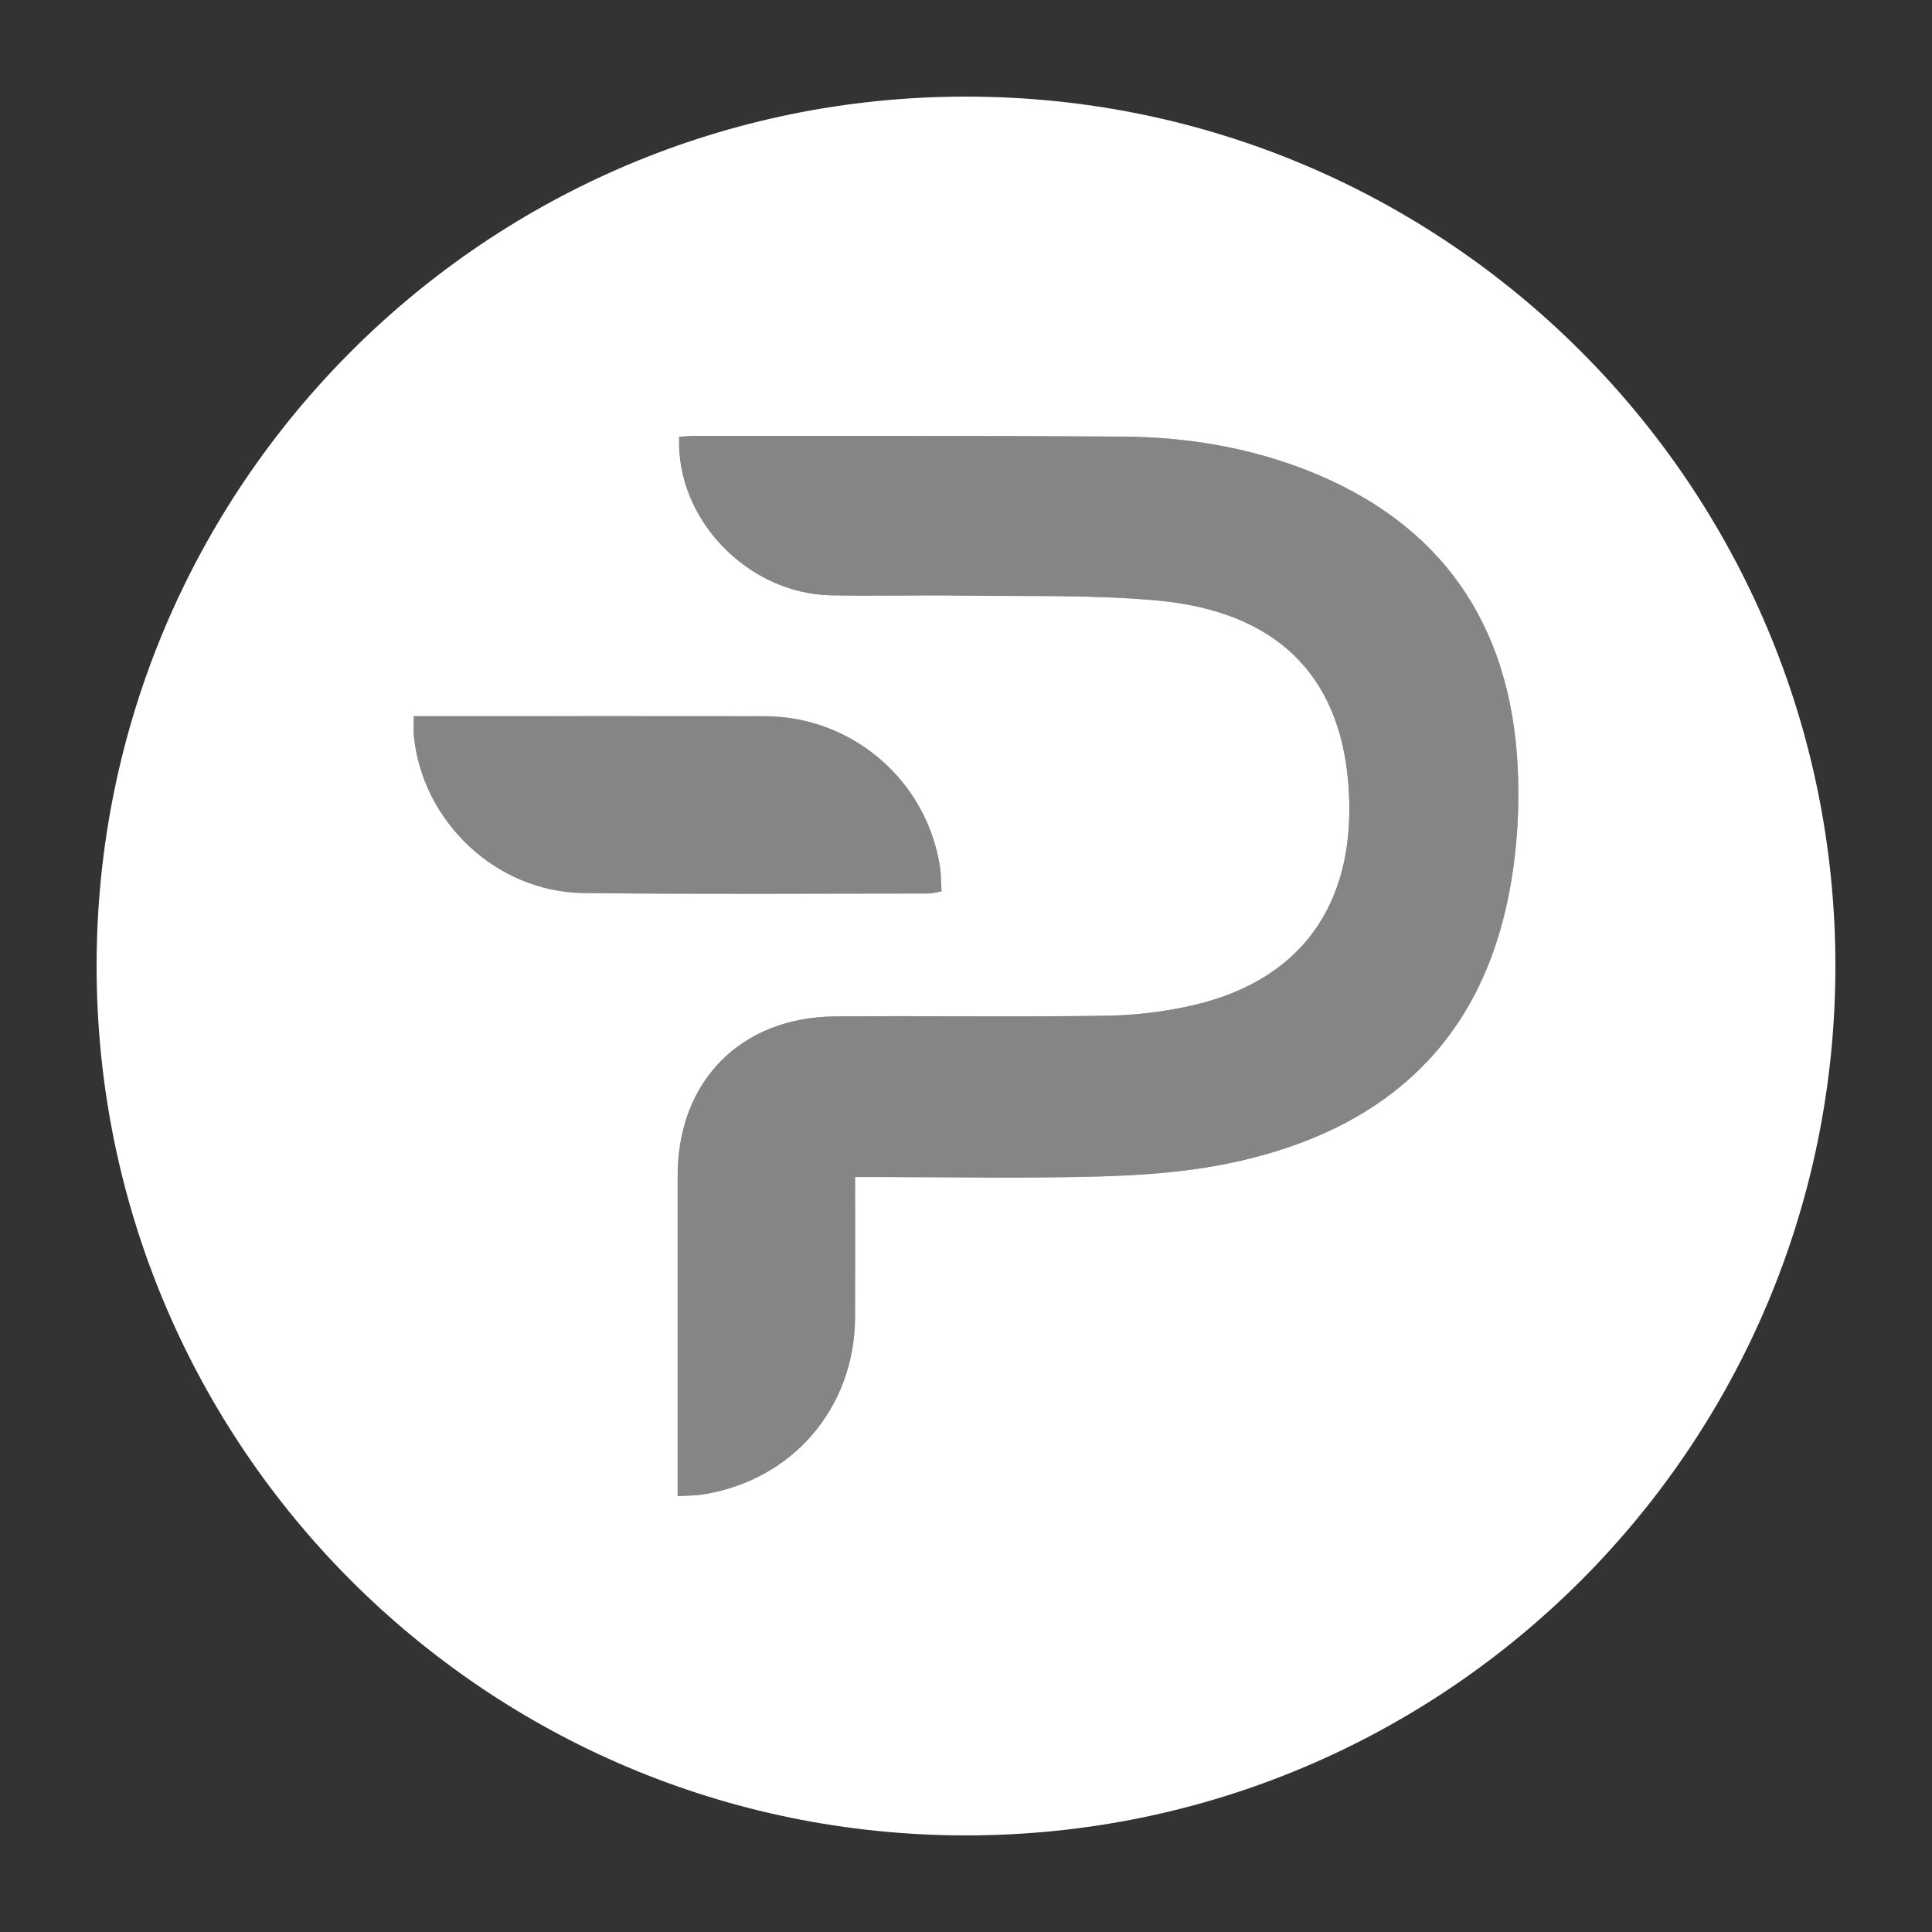 <?xml version="1.0" encoding="utf-8"?>
<!-- Generator: Adobe Illustrator 17.1.0, SVG Export Plug-In . SVG Version: 6.00 Build 0)  -->
<!DOCTYPE svg PUBLIC "-//W3C//DTD SVG 1.1//EN" "http://www.w3.org/Graphics/SVG/1.1/DTD/svg11.dtd">
<svg version="1.1" id="Layer_1" xmlns:x="http://ns.adobe.com/Extensibility/1.0/" xmlns:i="http://ns.adobe.com/AdobeIllustrator/10.0/" xmlns:graph="http://ns.adobe.com/Graphs/1.0/"
	 xmlns="http://www.w3.org/2000/svg" xmlns:xlink="http://www.w3.org/1999/xlink" xmlns:a="http://ns.adobe.com/AdobeSVGViewerExtensions/3.0/"
	 x="0px" y="0px" viewBox="0 0 200 200" enable-background="new 0 0 200 200" xml:space="preserve">
<rect x="0" y="0" width="200" height="200" fill="#333333" stroke="none"/>
<g>
	<path fill="#FFFFFF" d="M100,10c-49.706,0-90,40.294-90,90s40.294,90,90,90s90-40.294,90-90S149.706,10,100,10
		z M42.848,76.215c-0.058-0.579-0.008-1.169-0.008-2.076c2.098,0,3.944,0,5.79,0
		c10.181,0,20.362-0.012,30.542,0.004c9.065,0.014,16.779,6.665,18.138,15.627
		c0.12,0.792,0.103,1.605,0.155,2.507c-0.555,0.09-0.977,0.218-1.4,0.218
		c-11.89,0.002-23.781,0.09-35.669-0.05
		C51.416,92.339,43.746,85.106,42.848,76.215z M155.579,95.281
		c-3.821,14.627-14.299,22.304-28.595,25.194c-4.346,0.879-8.851,1.193-13.295,1.316
		c-7.512,0.208-15.034,0.057-22.551,0.057c-0.794,0-1.588,0-2.621,0
		c0,5.018,0.013,9.762-0.003,14.506c-0.031,9.435-6.551,16.972-15.893,18.37
		c-0.715,0.107-1.447,0.092-2.471,0.151c0-0.974,0-1.768,0-2.562
		c0-10.197-0.003-20.394,0.001-30.591c0.004-9.793,6.512-16.427,16.33-16.504
		c9.303-0.073,18.609,0.07,27.911-0.066c3.026-0.044,6.107-0.397,9.055-1.075
		c12.028-2.765,17.052-11.409,16.132-22.944
		c-0.912-11.445-7.649-17.877-19.868-18.978
		c-6.651-0.6-13.376-0.404-20.068-0.5c-4.539-0.065-9.082,0.06-13.62-0.03
		c-8.627-0.17-16.078-7.891-15.713-16.414c0.678-0.035,1.189-0.084,1.7-0.084
		c14.737,0.011,29.475-0.031,44.211,0.07c6.51,0.045,12.898,1.075,19.001,3.457
		c13.996,5.462,21.166,15.99,21.888,30.736
		C157.369,84.662,156.911,90.185,155.579,95.281z"/>
	<path opacity="0.4" fill="#FFFFFF" d="M135.223,48.652c-6.103-2.382-12.491-3.412-19.001-3.457
		c-14.737-0.101-29.474-0.059-44.211-0.07c-0.511-0-1.022,0.049-1.7,0.084
		c-0.365,8.524,7.086,16.245,15.713,16.414c4.539,0.089,9.081-0.035,13.62,0.03
		c6.692,0.096,13.417-0.1,20.068,0.5c12.219,1.102,18.956,7.533,19.868,18.978
		c0.919,11.535-4.104,20.179-16.132,22.944c-2.948,0.678-6.029,1.031-9.055,1.075
		c-9.302,0.136-18.607-0.007-27.911,0.066c-9.819,0.077-16.326,6.711-16.33,16.504
		c-0.004,10.197-0.001,20.394-0.001,30.591c0,0.794,0,1.588,0,2.562
		c1.023-0.059,1.756-0.044,2.471-0.151c9.341-1.398,15.861-8.935,15.893-18.37
		c0.016-4.744,0.003-9.488,0.003-14.506c1.033,0,1.827,0,2.621,0
		c7.518,0,15.039,0.151,22.551-0.057c4.445-0.123,8.949-0.437,13.295-1.316
		c14.297-2.89,24.774-10.567,28.595-25.194
		c1.331-5.096,1.79-10.619,1.531-15.892
		C156.389,64.642,149.219,54.114,135.223,48.652z"/>
	<path opacity="0.4" fill="#FFFFFF" d="M96.067,92.494c0.422-0,0.844-0.128,1.4-0.218
		c-0.052-0.901-0.035-1.714-0.155-2.507c-1.359-8.961-9.073-15.612-18.138-15.627
		c-10.181-0.016-20.362-0.004-30.542-0.004c-1.846,0-3.692,0-5.79,0
		c0,0.906-0.051,1.496,0.008,2.076c0.898,8.89,8.568,16.123,17.549,16.229
		C72.286,92.584,84.177,92.496,96.067,92.494z"/>
</g>
</svg>
